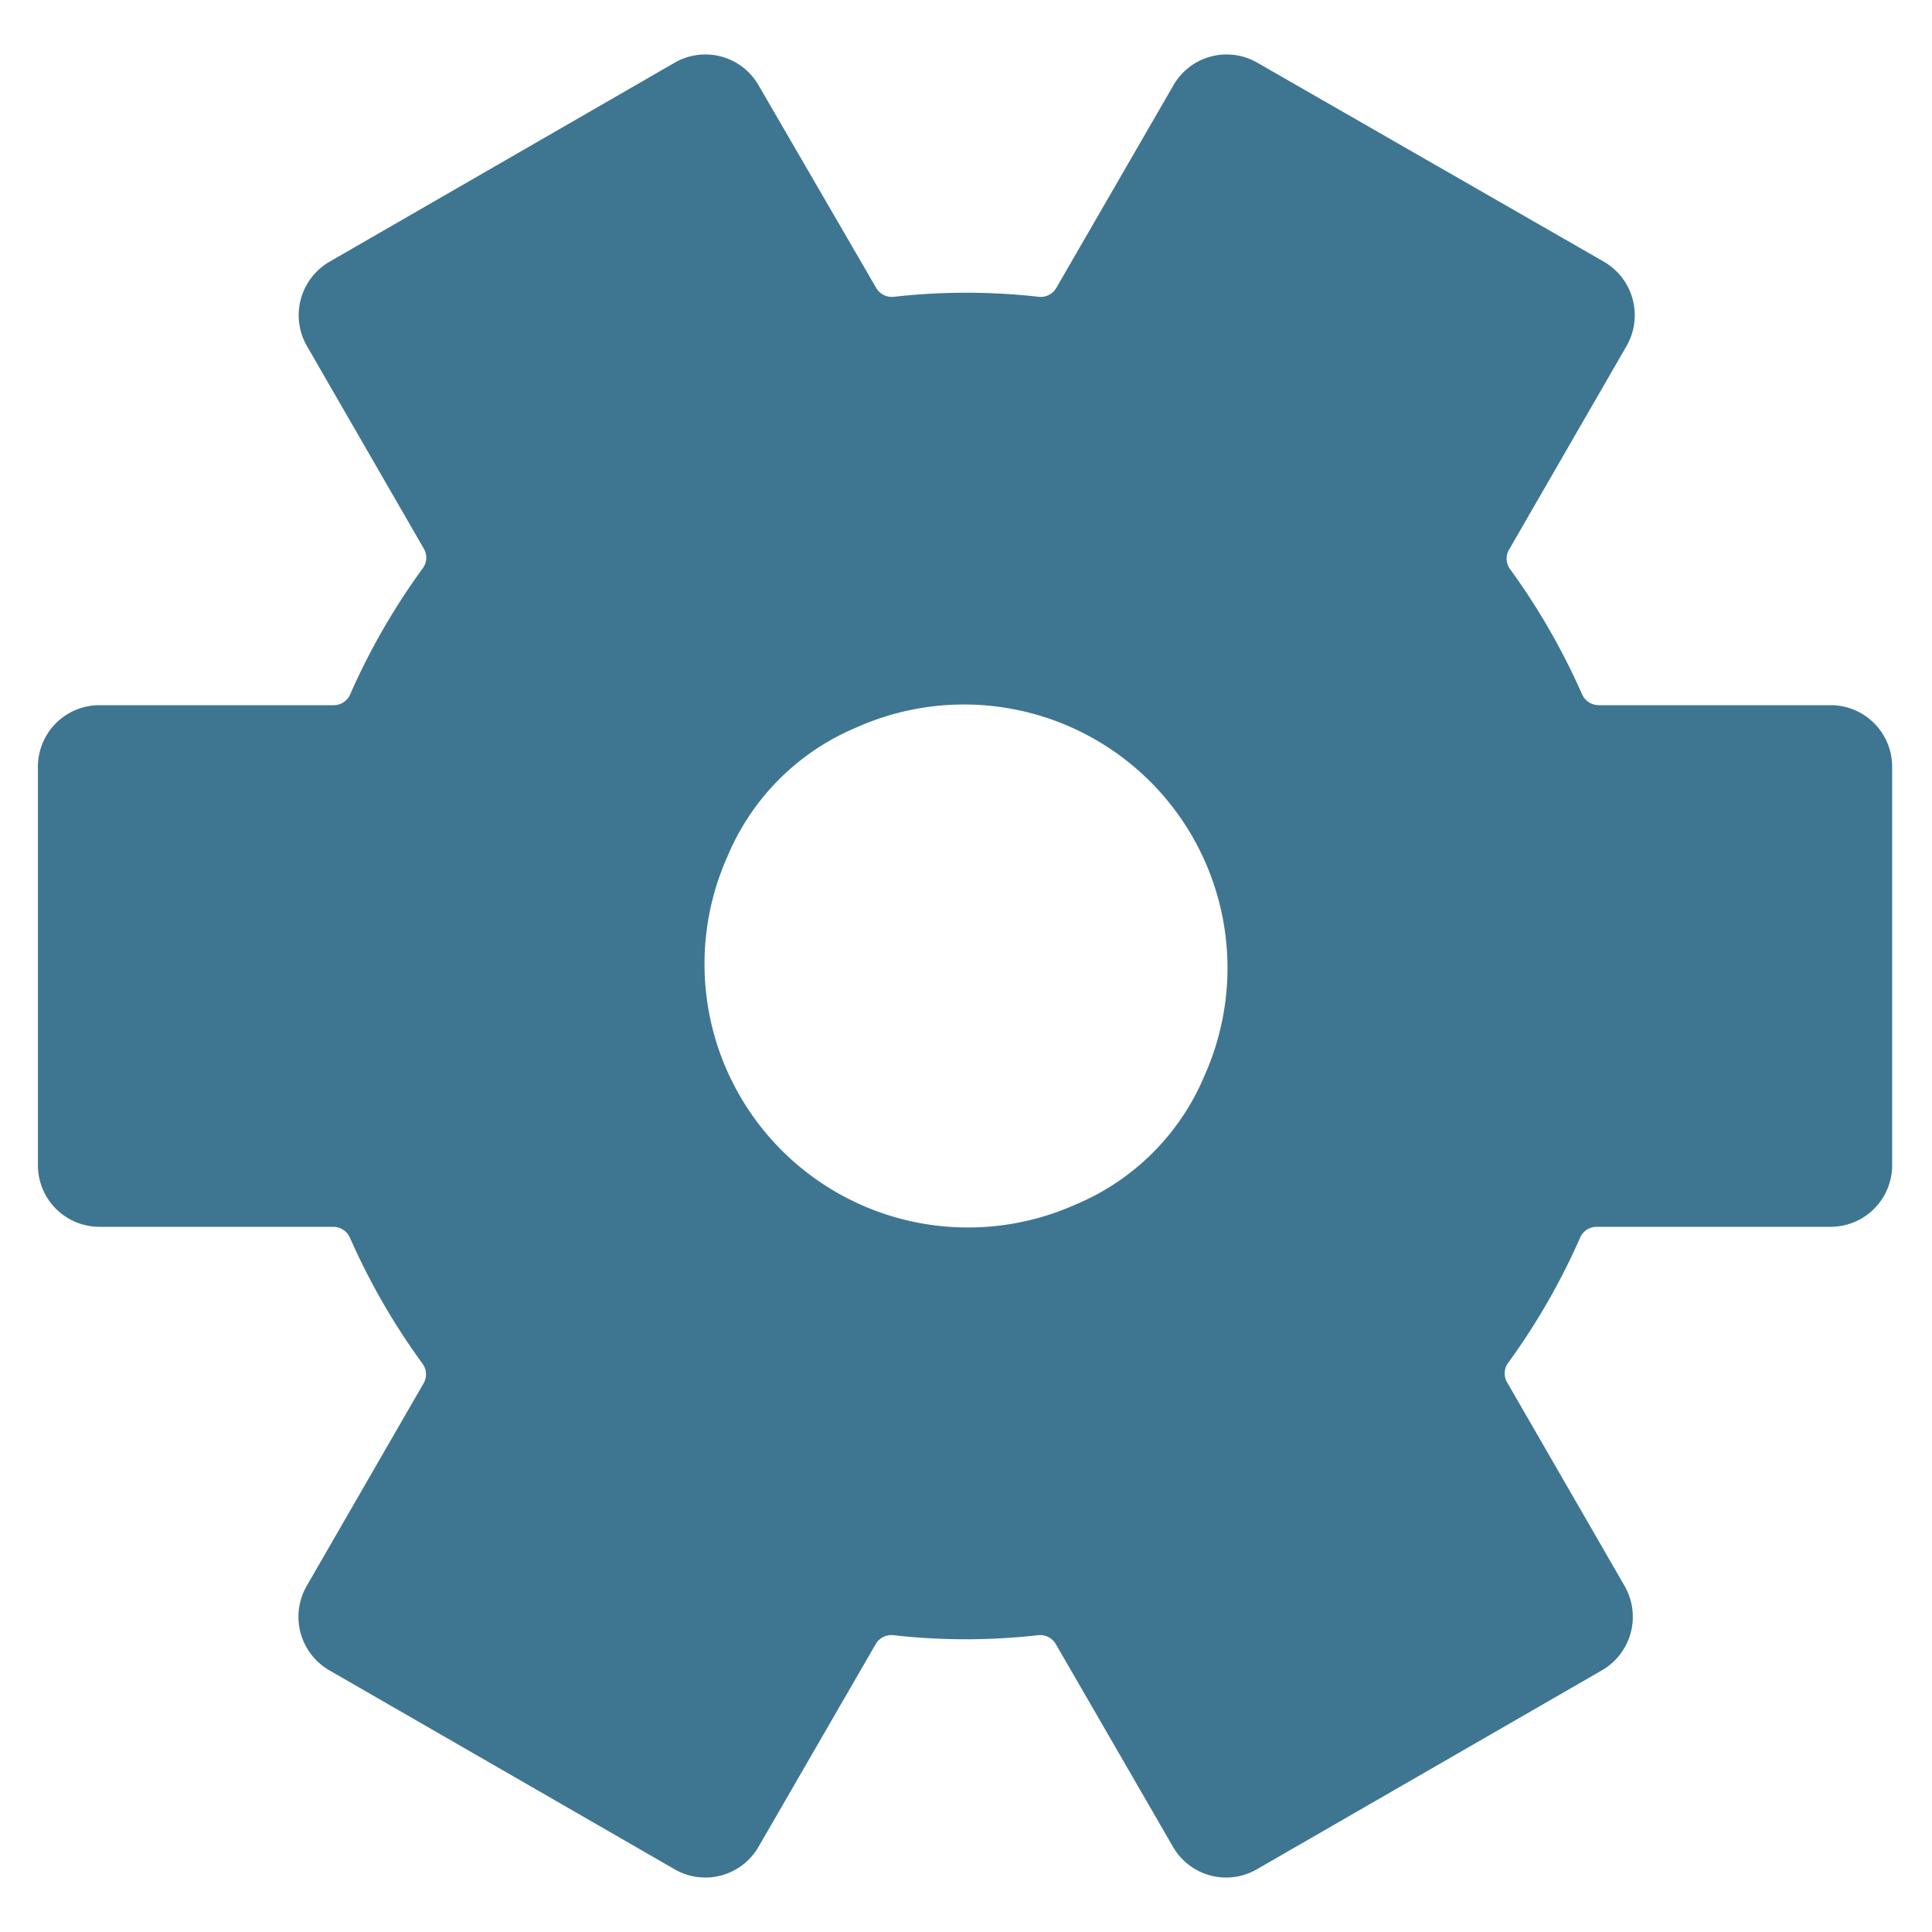 <svg xmlns="http://www.w3.org/2000/svg" viewBox="0 0 80 80"><defs><style>.cls-1{fill:#3e7691;}</style></defs><g id="Layer_8" data-name="Layer 8"><path class="cls-1" d="M75.88,29.2H66.2a.76.76,0,0,1-.69-.45,28,28,0,0,0-3-5.21.74.74,0,0,1,0-.82l4.84-8.39a2.56,2.56,0,0,0-.93-3.49L52.07,2.6a2.54,2.54,0,0,0-3.48.93l-4.85,8.39a.75.75,0,0,1-.73.37,26.73,26.73,0,0,0-6,0,.75.75,0,0,1-.73-.37L31.41,3.53a2.54,2.54,0,0,0-3.48-.93L13.64,10.84a2.56,2.56,0,0,0-.93,3.49l4.84,8.39a.74.74,0,0,1-.05.82,28,28,0,0,0-3,5.21.74.74,0,0,1-.68.45H4.12a2.55,2.55,0,0,0-2.55,2.55v16.5A2.55,2.55,0,0,0,4.12,50.8H13.8a.76.76,0,0,1,.69.45,28,28,0,0,0,3,5.21.74.74,0,0,1,.05.82l-4.84,8.39a2.56,2.56,0,0,0,.93,3.49L27.93,77.4a2.54,2.54,0,0,0,3.48-.93l4.85-8.39a.75.75,0,0,1,.73-.37,26.73,26.73,0,0,0,6,0,.75.75,0,0,1,.73.37l4.85,8.39a2.54,2.54,0,0,0,3.48.93l14.29-8.24a2.56,2.56,0,0,0,.93-3.49l-4.84-8.39a.74.74,0,0,1,0-.82,28,28,0,0,0,3-5.21.74.74,0,0,1,.68-.45h9.69a2.55,2.55,0,0,0,2.55-2.55V31.75A2.55,2.55,0,0,0,75.88,29.2ZM44.53,49.88A10.91,10.91,0,0,1,30.12,35.47a9.94,9.94,0,0,1,5.35-5.35A10.91,10.91,0,0,1,49.88,44.53,9.94,9.94,0,0,1,44.53,49.88Z"/></g></svg>